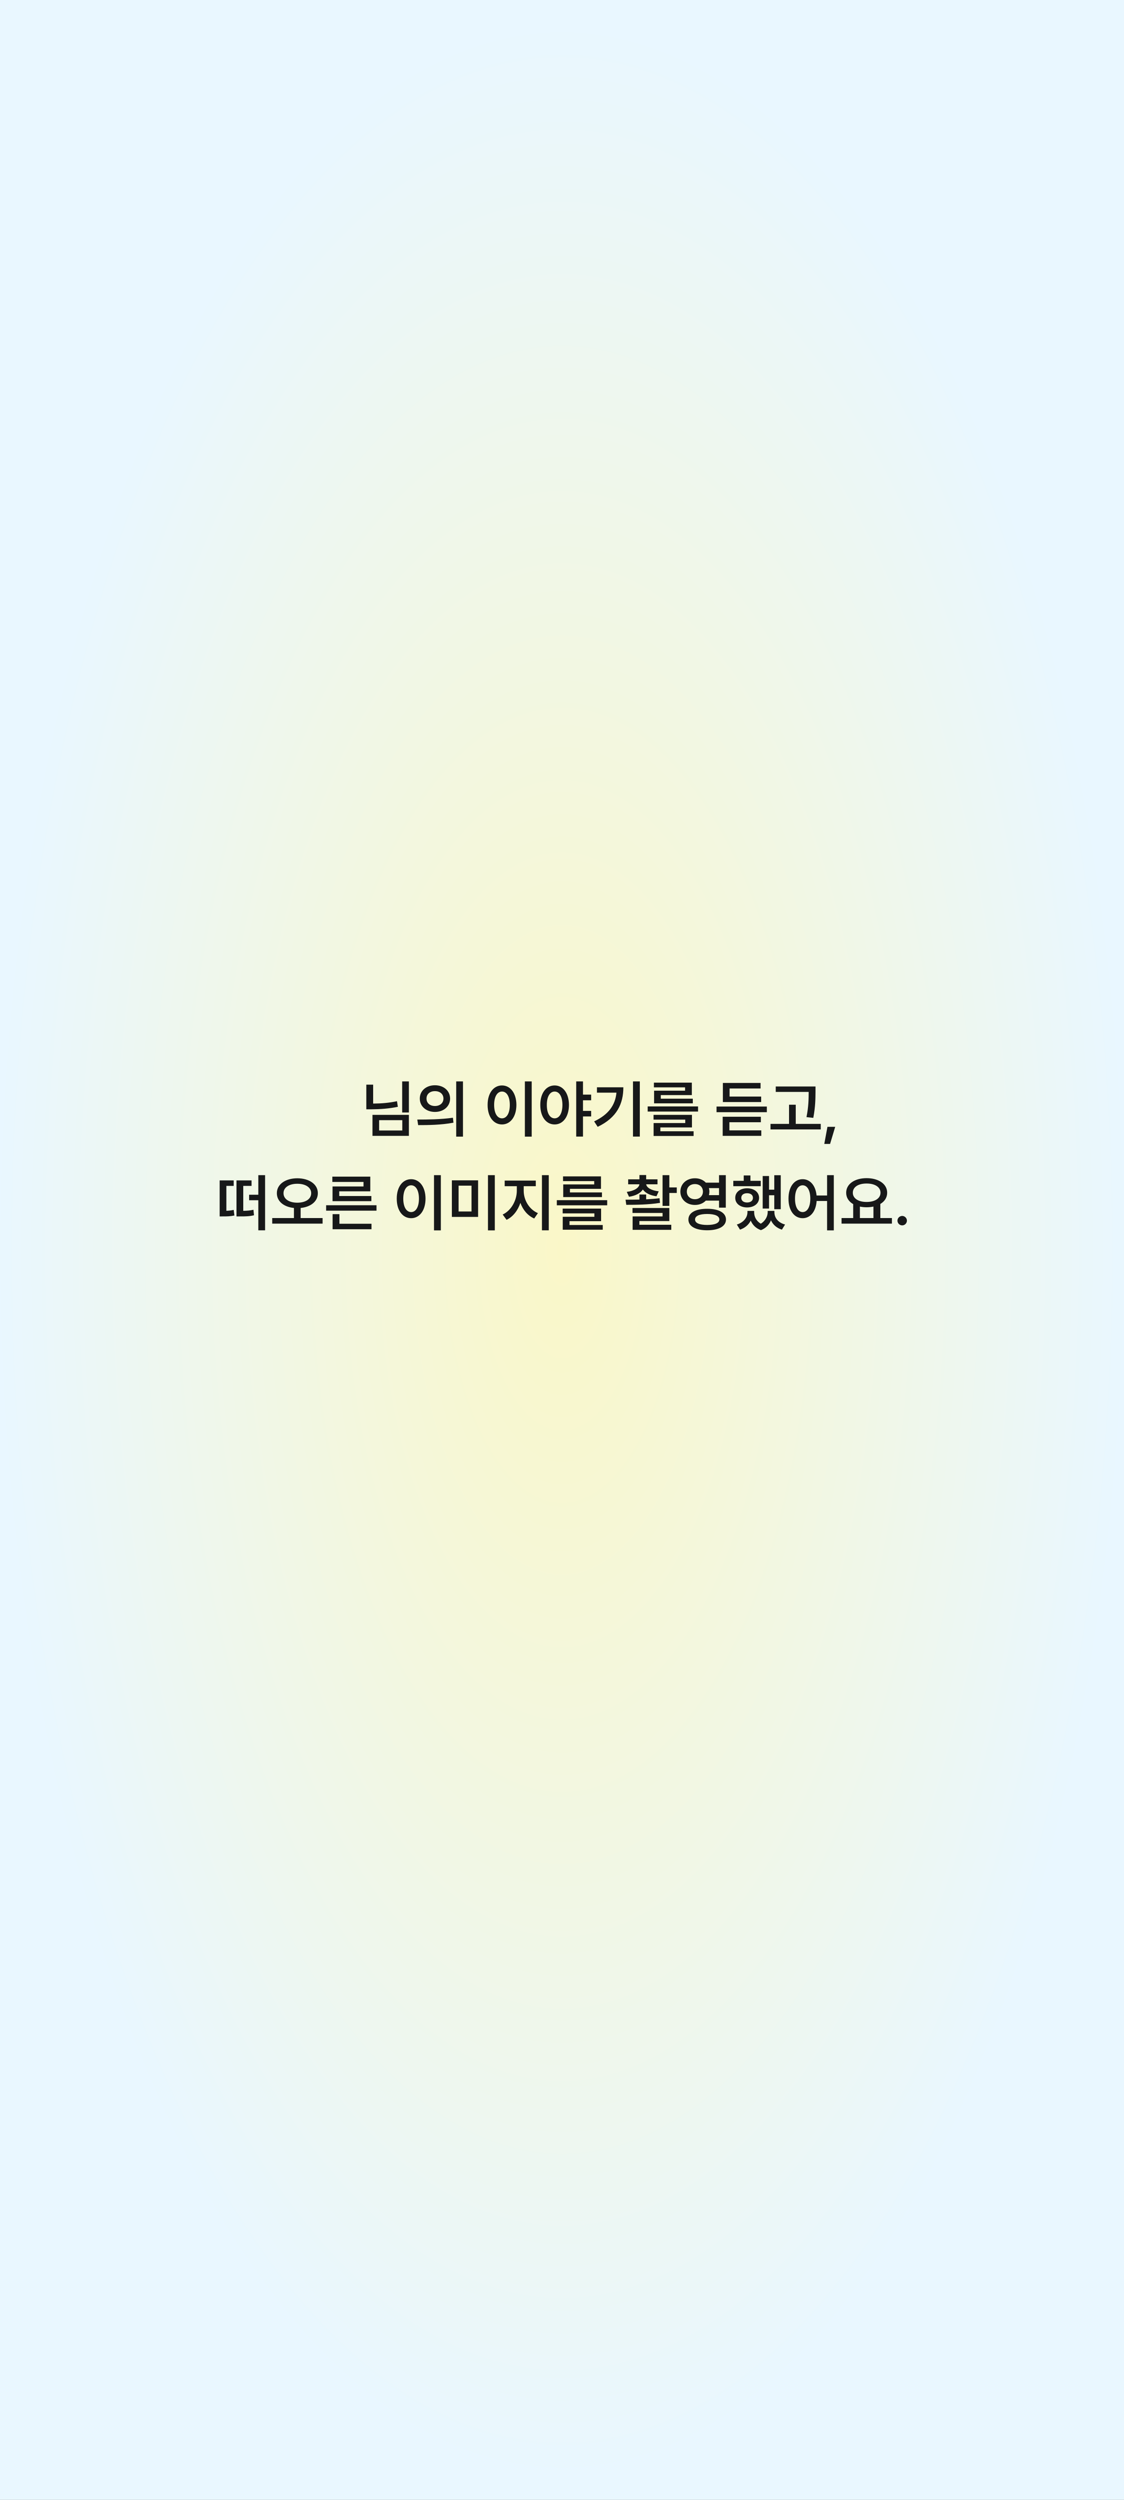 <svg width="360" height="800" viewBox="0 0 360 800" fill="none" xmlns="http://www.w3.org/2000/svg">
<rect x="0" y="0" width="360" height="800" fill="#808080" stroke="none"/>
<rect width="360" height="800" fill="url(#paint0_radial_869_2938)"/>
<path d="M130.959 346.082V356.023H128.811V346.082H130.959ZM117.326 355.008V347.117H119.514V353.172C122.277 353.152 124.65 352.947 127.15 352.41L127.424 354.207C124.611 354.783 121.955 354.988 118.83 355.008H117.326ZM119.299 363.504V356.785H130.959V363.504H119.299ZM121.428 361.785H128.85V358.484H121.428V361.785ZM139.299 347.312C142.102 347.303 144.143 349.07 144.162 351.57C144.143 354.08 142.102 355.838 139.299 355.848C136.525 355.838 134.445 354.08 134.455 351.57C134.445 349.07 136.525 347.303 139.299 347.312ZM133.654 358.289C136.838 358.289 141.242 358.25 145.061 357.703L145.236 359.285C141.281 360.037 137.043 360.066 133.928 360.066L133.654 358.289ZM136.604 351.57C136.594 353.045 137.756 353.953 139.299 353.953C140.861 353.953 142.023 353.045 142.033 351.57C142.023 350.105 140.871 349.188 139.299 349.188C137.756 349.188 136.594 350.105 136.604 351.57ZM146.115 363.758V346.082H148.283V363.758H146.115ZM170.295 346.082V363.758H168.107V346.082H170.295ZM156.174 353.602C156.164 349.793 158.107 347.371 160.783 347.371C163.43 347.371 165.383 349.793 165.393 353.602C165.383 357.439 163.43 359.852 160.783 359.852C158.107 359.852 156.164 357.439 156.174 353.602ZM158.264 353.602C158.264 356.316 159.289 357.889 160.783 357.898C162.268 357.889 163.283 356.316 163.283 353.602C163.283 350.906 162.268 349.324 160.783 349.324C159.289 349.324 158.264 350.906 158.264 353.602ZM177.639 347.371C180.295 347.371 182.209 349.793 182.229 353.602C182.209 357.439 180.295 359.852 177.639 359.852C174.953 359.852 173.039 357.439 173.049 353.602C173.039 349.793 174.953 347.371 177.639 347.371ZM175.139 353.602C175.129 356.316 176.154 357.889 177.639 357.898C179.133 357.889 180.129 356.316 180.139 353.602C180.129 350.906 179.133 349.324 177.639 349.324C176.154 349.324 175.129 350.906 175.139 353.602ZM184.553 363.738V346.082H186.721V350.301H189.338V352.117H186.721V355.516H189.338V357.293H186.721V363.738H184.553ZM204.924 346.082V363.738H202.736V346.082H204.924ZM190.295 358.875C194.924 356.678 197.053 353.689 197.443 349.676H191.193V347.957H199.65C199.65 353.211 197.609 357.674 191.428 360.613L190.295 358.875ZM223.576 354.09V355.73H207.443V354.09H223.576ZM209.318 358.309V356.785H221.623V360.809H211.506V362.039H222.15V363.543H209.338V359.402H219.475V358.309H209.318ZM209.436 347.977V346.473H221.584V350.457H211.643V351.609H221.896V353.094H209.494V349.051H219.416V347.977H209.436ZM245.607 354.129V355.926H229.494V354.129H245.607ZM231.467 363.504V357.391H243.693V359.148H233.615V361.746H243.83V363.504H231.467ZM231.525 352.684V346.57H243.596V348.348H233.674V350.926H243.791V352.684H231.525ZM261.193 347.703V349.402C261.174 351.6 261.174 354.051 260.49 357.742L258.303 357.508C258.996 354.07 258.996 351.561 259.006 349.441H248.459V347.703H261.193ZM246.779 361.453V359.676H252.717V353.543H254.865V359.676H262.873V361.453H246.779ZM267.502 360.613L265.861 366.082H264.006L265.021 360.613H267.502ZM74.846 377.762V379.52H72.502V387.488C73.293 387.459 74.025 387.381 74.846 387.195L75.08 388.992C73.752 389.275 72.639 389.295 71.193 389.285H70.353V377.762H74.846ZM75.744 389.285V377.762H80.568V379.52H77.912V387.498C79.162 387.479 80.109 387.4 81.174 387.156L81.35 388.914C79.904 389.266 78.703 389.295 76.701 389.285H75.744ZM79.787 384.109V382.352H82.736V376.082H84.904V393.738H82.736V384.109H79.787ZM95.217 377.078C99.006 377.088 101.809 378.973 101.799 381.844C101.809 384.49 99.533 386.258 96.291 386.58V389.812H103.322V391.59H87.189V389.812H94.143V386.58C90.939 386.258 88.664 384.49 88.674 381.844C88.664 378.973 91.457 377.088 95.217 377.078ZM90.803 381.844C90.793 383.748 92.639 384.891 95.217 384.891C97.834 384.891 99.67 383.748 99.67 381.844C99.67 379.998 97.834 378.826 95.217 378.836C92.639 378.826 90.793 379.998 90.803 381.844ZM120.588 385.711V387.449H104.455V385.711H120.588ZM106.447 378.25V376.551H118.596V381.258H108.654V382.762H118.947V384.402H106.506V379.695H116.428V378.25H106.447ZM106.525 393.387V388.562H108.713V391.629H118.986V393.387H106.525ZM141.193 376.082V393.758H139.006V376.082H141.193ZM127.072 383.602C127.062 379.793 129.006 377.371 131.682 377.371C134.328 377.371 136.281 379.793 136.291 383.602C136.281 387.439 134.328 389.852 131.682 389.852C129.006 389.852 127.062 387.439 127.072 383.602ZM129.162 383.602C129.162 386.316 130.188 387.889 131.682 387.898C133.166 387.889 134.182 386.316 134.182 383.602C134.182 380.906 133.166 379.324 131.682 379.324C130.188 379.324 129.162 380.906 129.162 383.602ZM153.127 377.742V389.441H144.729V377.742H153.127ZM146.877 387.703H151.018V379.441H146.877V387.703ZM156.291 393.758V376.082H158.479V393.758H156.291ZM167.736 381.102C167.736 383.992 169.436 387.039 172.287 388.23L171.096 389.949C169.006 389.041 167.482 387.195 166.672 384.949C165.861 387.371 164.309 389.402 162.248 390.379L160.998 388.68C163.781 387.391 165.52 384.1 165.529 381.102V379.617H161.643V377.82H171.604V379.617H167.736V381.102ZM173.576 393.738V376.082H175.764V393.738H173.576ZM194.475 384.09V385.73H178.342V384.09H194.475ZM180.217 388.309V386.785H192.521V390.809H182.404V392.039H193.049V393.543H180.236V389.402H190.373V388.309H180.217ZM180.334 377.977V376.473H192.482V380.457H182.541V381.609H192.795V383.094H180.393V379.051H190.314V377.977H180.334ZM210.588 377.41V379.012H206.965C207.111 380.096 208.615 380.984 210.979 381.258L210.256 382.84C208.166 382.557 206.662 381.766 205.9 380.672C205.139 381.824 203.605 382.674 201.467 382.996L200.744 381.434C203.156 381.131 204.65 380.145 204.797 379.012H201.193V377.41H204.807V376.043H206.955V377.41H210.588ZM200.354 383.934C201.691 383.934 203.215 383.924 204.807 383.885V382.273H206.955V383.816C208.42 383.738 209.875 383.631 211.232 383.465L211.389 384.949C207.727 385.535 203.674 385.574 200.588 385.574L200.354 383.934ZM202.58 388.172V386.59H214.377V390.77H204.787V391.961H215.002V393.582H202.619V389.285H212.209V388.172H202.58ZM212.209 385.906V376.082H214.377V380.008H216.76V381.785H214.377V385.906H212.209ZM222.58 377.078C224.006 377.068 225.246 377.596 226.076 378.484H230.295V376.082H232.463V386.473H230.295V384.227H226.066C225.227 385.096 223.996 385.623 222.58 385.613C219.914 385.623 217.912 383.836 217.912 381.355C217.912 378.855 219.914 377.068 222.58 377.078ZM219.982 381.355C219.982 382.801 221.066 383.777 222.58 383.777C224.045 383.777 225.129 382.801 225.139 381.355C225.129 379.861 224.045 378.934 222.58 378.934C221.066 378.934 219.982 379.861 219.982 381.355ZM220.49 390.281C220.471 388.104 222.785 386.834 226.486 386.844C230.197 386.834 232.512 388.104 232.521 390.281C232.512 392.449 230.197 393.719 226.486 393.719C222.785 393.719 220.471 392.449 220.49 390.281ZM222.619 390.281C222.6 391.404 224.035 392.01 226.486 392.02C228.986 392.01 230.393 391.404 230.393 390.281C230.393 389.129 228.986 388.514 226.486 388.504C224.035 388.514 222.6 389.129 222.619 390.281ZM227.053 380.223C227.15 380.584 227.209 380.955 227.209 381.355C227.209 381.746 227.15 382.117 227.062 382.469H230.295V380.223H227.053ZM250.061 376.102V386.98H247.99V382.508H246.311V386.766H244.279V376.355H246.311V380.73H247.99V376.102H250.061ZM234.865 379.617V377.898H238.205V376.18H240.354V377.898H243.654V379.617H234.865ZM235.49 383.348C235.471 381.502 237.072 380.291 239.279 380.281C241.525 380.291 243.107 381.502 243.127 383.348C243.107 385.164 241.525 386.404 239.279 386.414C237.072 386.404 235.471 385.164 235.49 383.348ZM235.998 391.883C238.254 391.199 239.406 389.539 239.396 387.957V387.527H241.545V387.957C241.535 389.334 242.189 390.74 243.674 391.619C245.178 390.682 245.871 389.188 245.881 387.957V387.527H248.029V387.957C248.029 389.637 249.133 391.258 251.447 391.883L250.432 393.523C248.703 392.977 247.541 391.883 246.936 390.535C246.369 391.873 245.334 393.074 243.713 393.68C242.053 393.094 241.008 391.961 240.451 390.623C239.807 391.912 238.654 392.967 237.014 393.523L235.998 391.883ZM237.424 383.348C237.424 384.275 238.176 384.832 239.279 384.832C240.393 384.832 241.154 384.275 241.154 383.348C241.154 382.4 240.393 381.863 239.279 381.863C238.176 381.863 237.424 382.4 237.424 383.348ZM257.072 377.371C259.455 377.371 261.223 379.363 261.535 382.586H264.904V376.082H267.053V393.758H264.904V384.344H261.555C261.32 387.752 259.523 389.852 257.072 389.852C254.416 389.852 252.531 387.439 252.541 383.602C252.531 379.793 254.416 377.371 257.072 377.371ZM254.631 383.602C254.621 386.316 255.617 387.889 257.072 387.898C258.537 387.889 259.523 386.316 259.533 383.602C259.523 380.906 258.537 379.324 257.072 379.324C255.617 379.324 254.621 380.906 254.631 383.602ZM285.666 389.812V391.59H269.533V389.812H273.264V385.35C271.857 384.539 271.008 383.27 271.018 381.707C271.008 378.895 273.762 377.039 277.561 377.039C281.379 377.039 284.152 378.895 284.143 381.707C284.152 383.25 283.322 384.49 281.955 385.301V389.812H285.666ZM273.146 381.707C273.137 383.514 274.924 384.666 277.561 384.656C280.188 384.666 282.014 383.514 282.014 381.707C282.014 379.871 280.188 378.748 277.561 378.758C274.924 378.748 273.137 379.871 273.146 381.707ZM275.412 389.812H279.748V386.131C279.074 386.277 278.342 386.355 277.561 386.355C276.799 386.355 276.076 386.277 275.412 386.141V389.812ZM288.967 392.156C288.127 392.156 287.434 391.473 287.443 390.633C287.434 389.812 288.127 389.139 288.967 389.129C289.777 389.139 290.471 389.812 290.471 390.633C290.471 391.473 289.777 392.156 288.967 392.156Z" fill="#171819"/>
<defs>
<radialGradient id="paint0_radial_869_2938" cx="0" cy="0" r="1" gradientUnits="userSpaceOnUse" gradientTransform="translate(180 400) rotate(90) scale(400 180)">
<stop stop-color="#FAF7C8"/>
<stop offset="1" stop-color="#E9F7FF"/>
</radialGradient>
</defs>
</svg>
